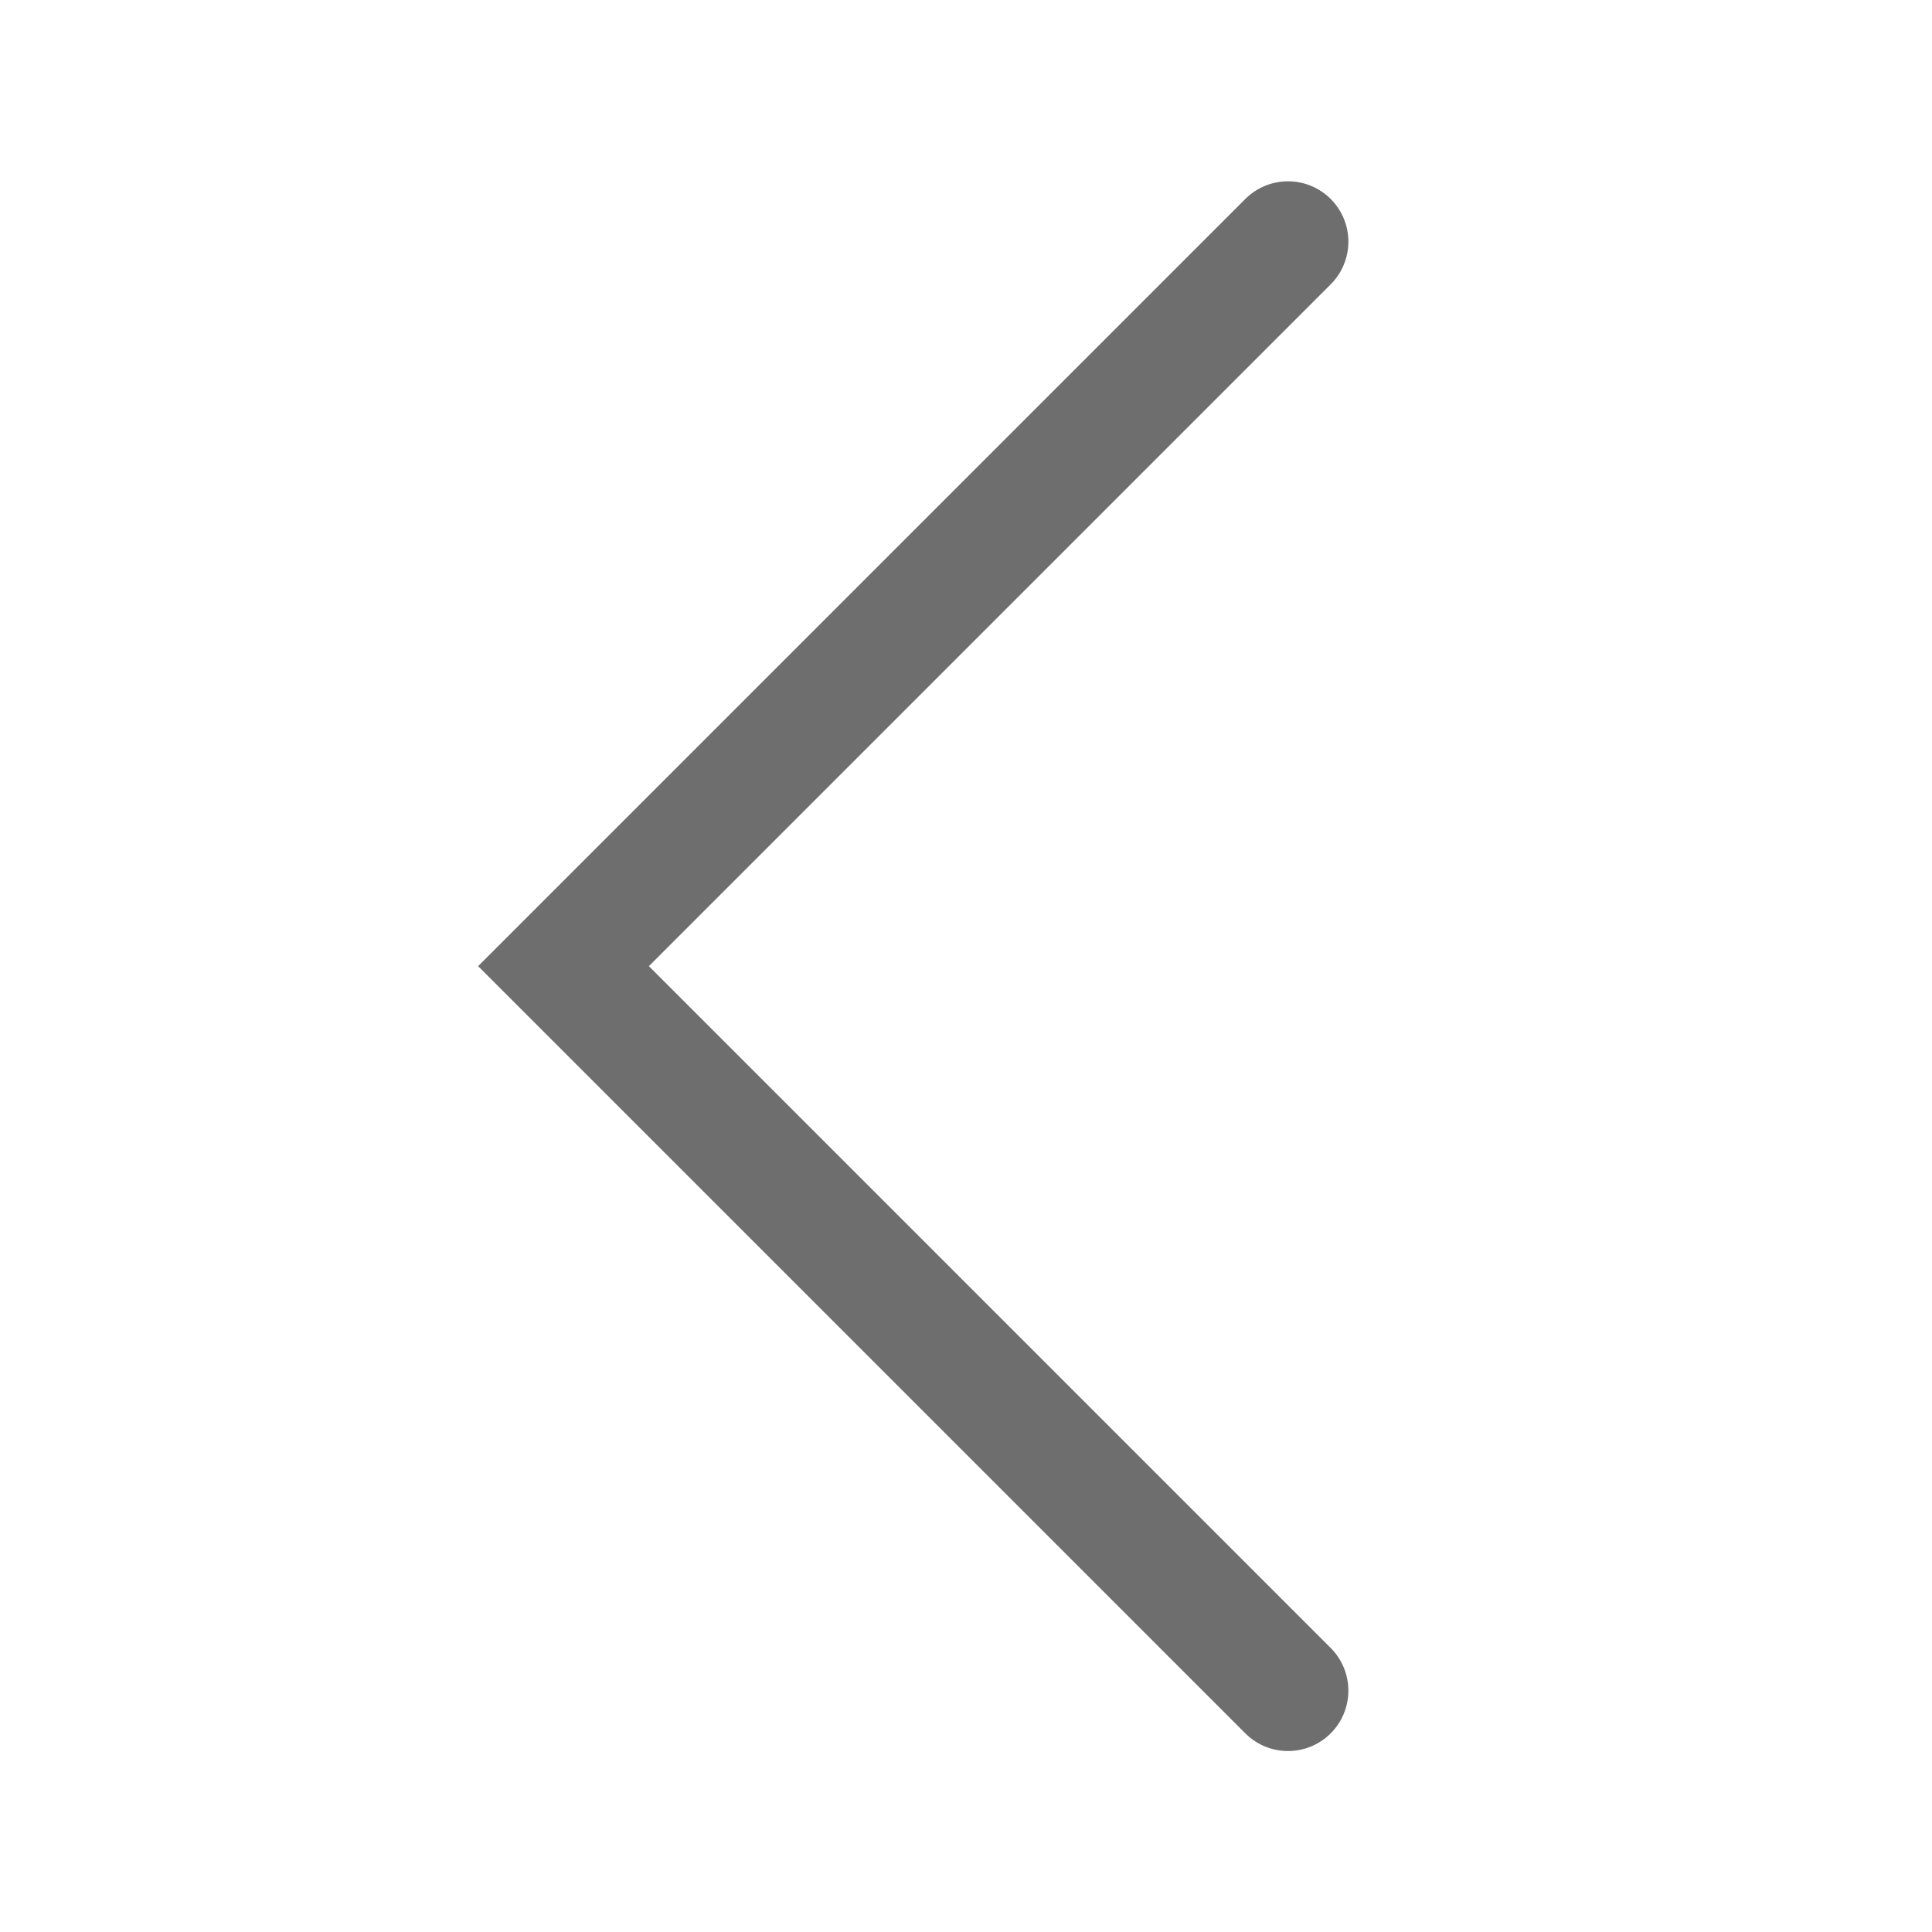 <svg width="24" height="24" viewBox="0 0 24 24" fill="none" xmlns="http://www.w3.org/2000/svg">
<g id="icon">
<path id="Vector 9" d="M16 3.002L7 12.002L16 21.002" stroke="#6E6E6E" stroke-width="1.5" stroke-linecap="round"/>
</g>
</svg>
